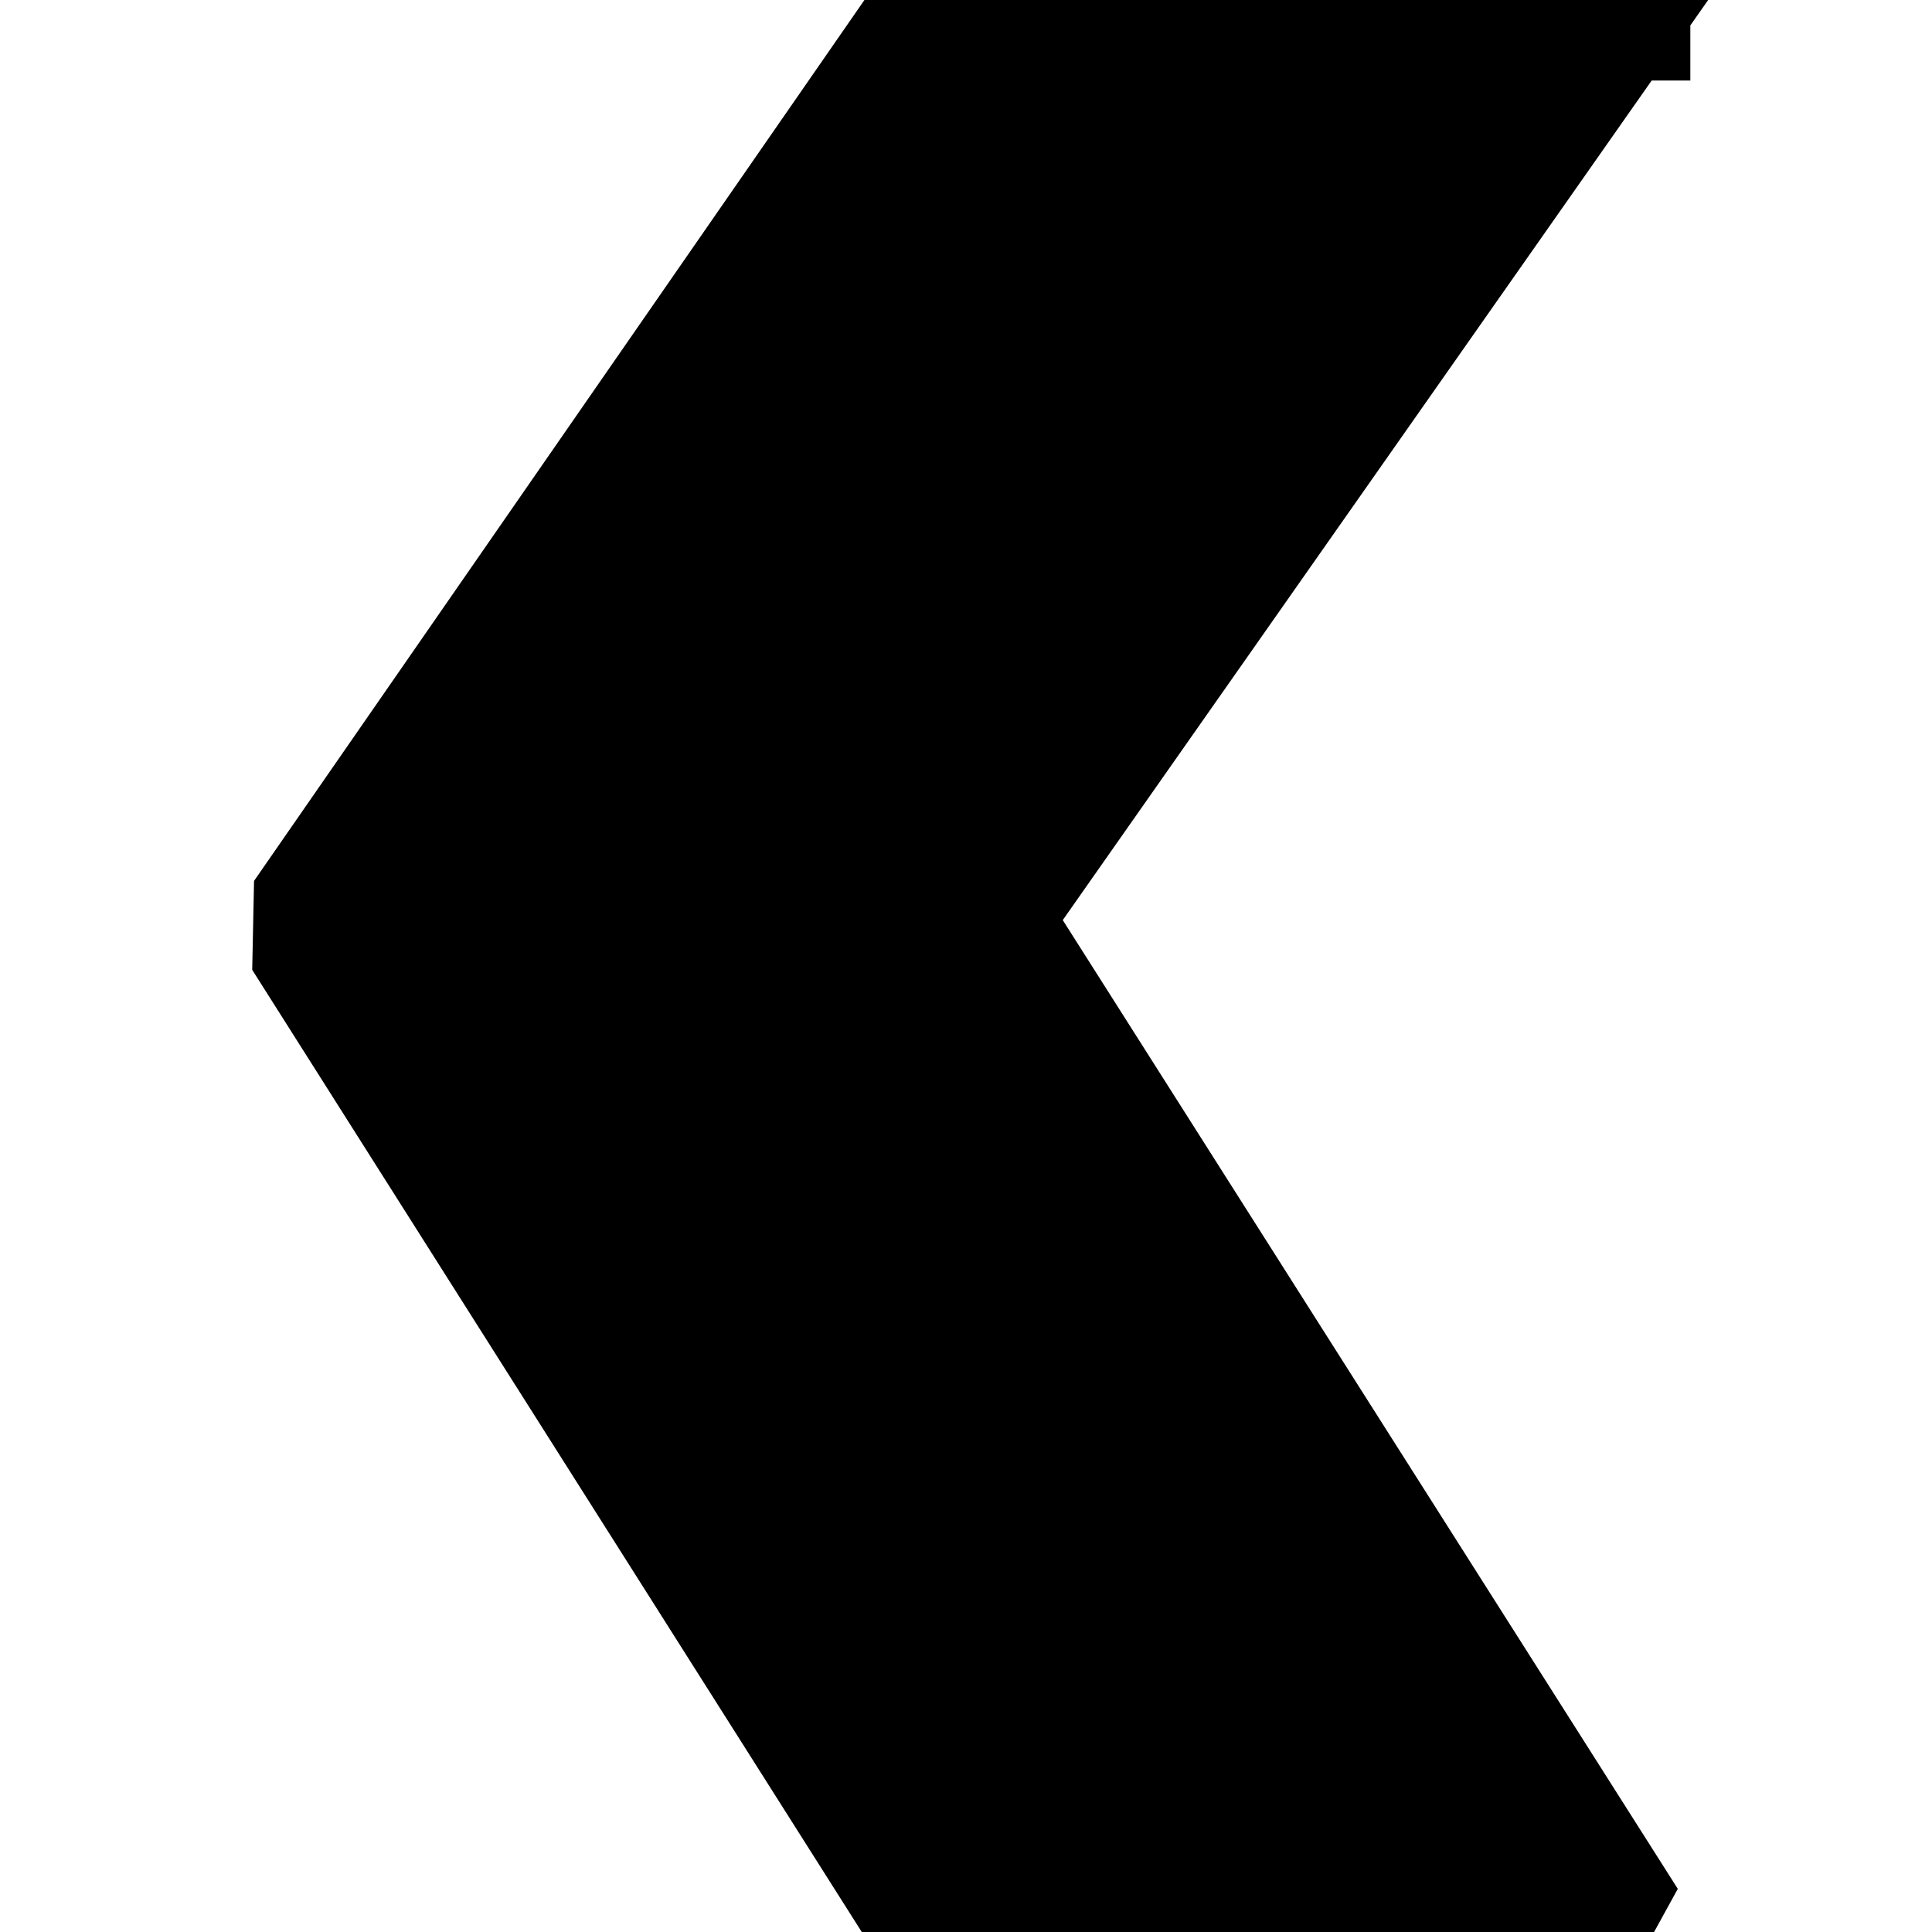 <?xml version="1.0" standalone="no"?>
<!DOCTYPE svg PUBLIC "-//W3C//DTD SVG 20010904//EN" "http://www.w3.org/TR/2001/REC-SVG-20010904/DTD/svg10.dtd">
<!-- Created using Krita: https://krita.org -->
<svg xmlns="http://www.w3.org/2000/svg" 
    xmlns:xlink="http://www.w3.org/1999/xlink"
    xmlns:krita="http://krita.org/namespaces/svg/krita"
    xmlns:sodipodi="http://sodipodi.sourceforge.net/DTD/sodipodi-0.dtd"
    width="34.56pt"
    height="34.56pt"
    viewBox="0 0 34.56 34.56">
<defs/>
<path id="shape0" transform="translate(5.728, 0)" fill="#000000" fill-rule="evenodd" stroke="#000000" stroke-width="2.88" stroke-linecap="square" stroke-linejoin="bevel" d="M23.069 0L11.487 0L0 16.578L11.392 34.56L23.069 34.56L11.552 16.419L23.069 0"/>
</svg>
